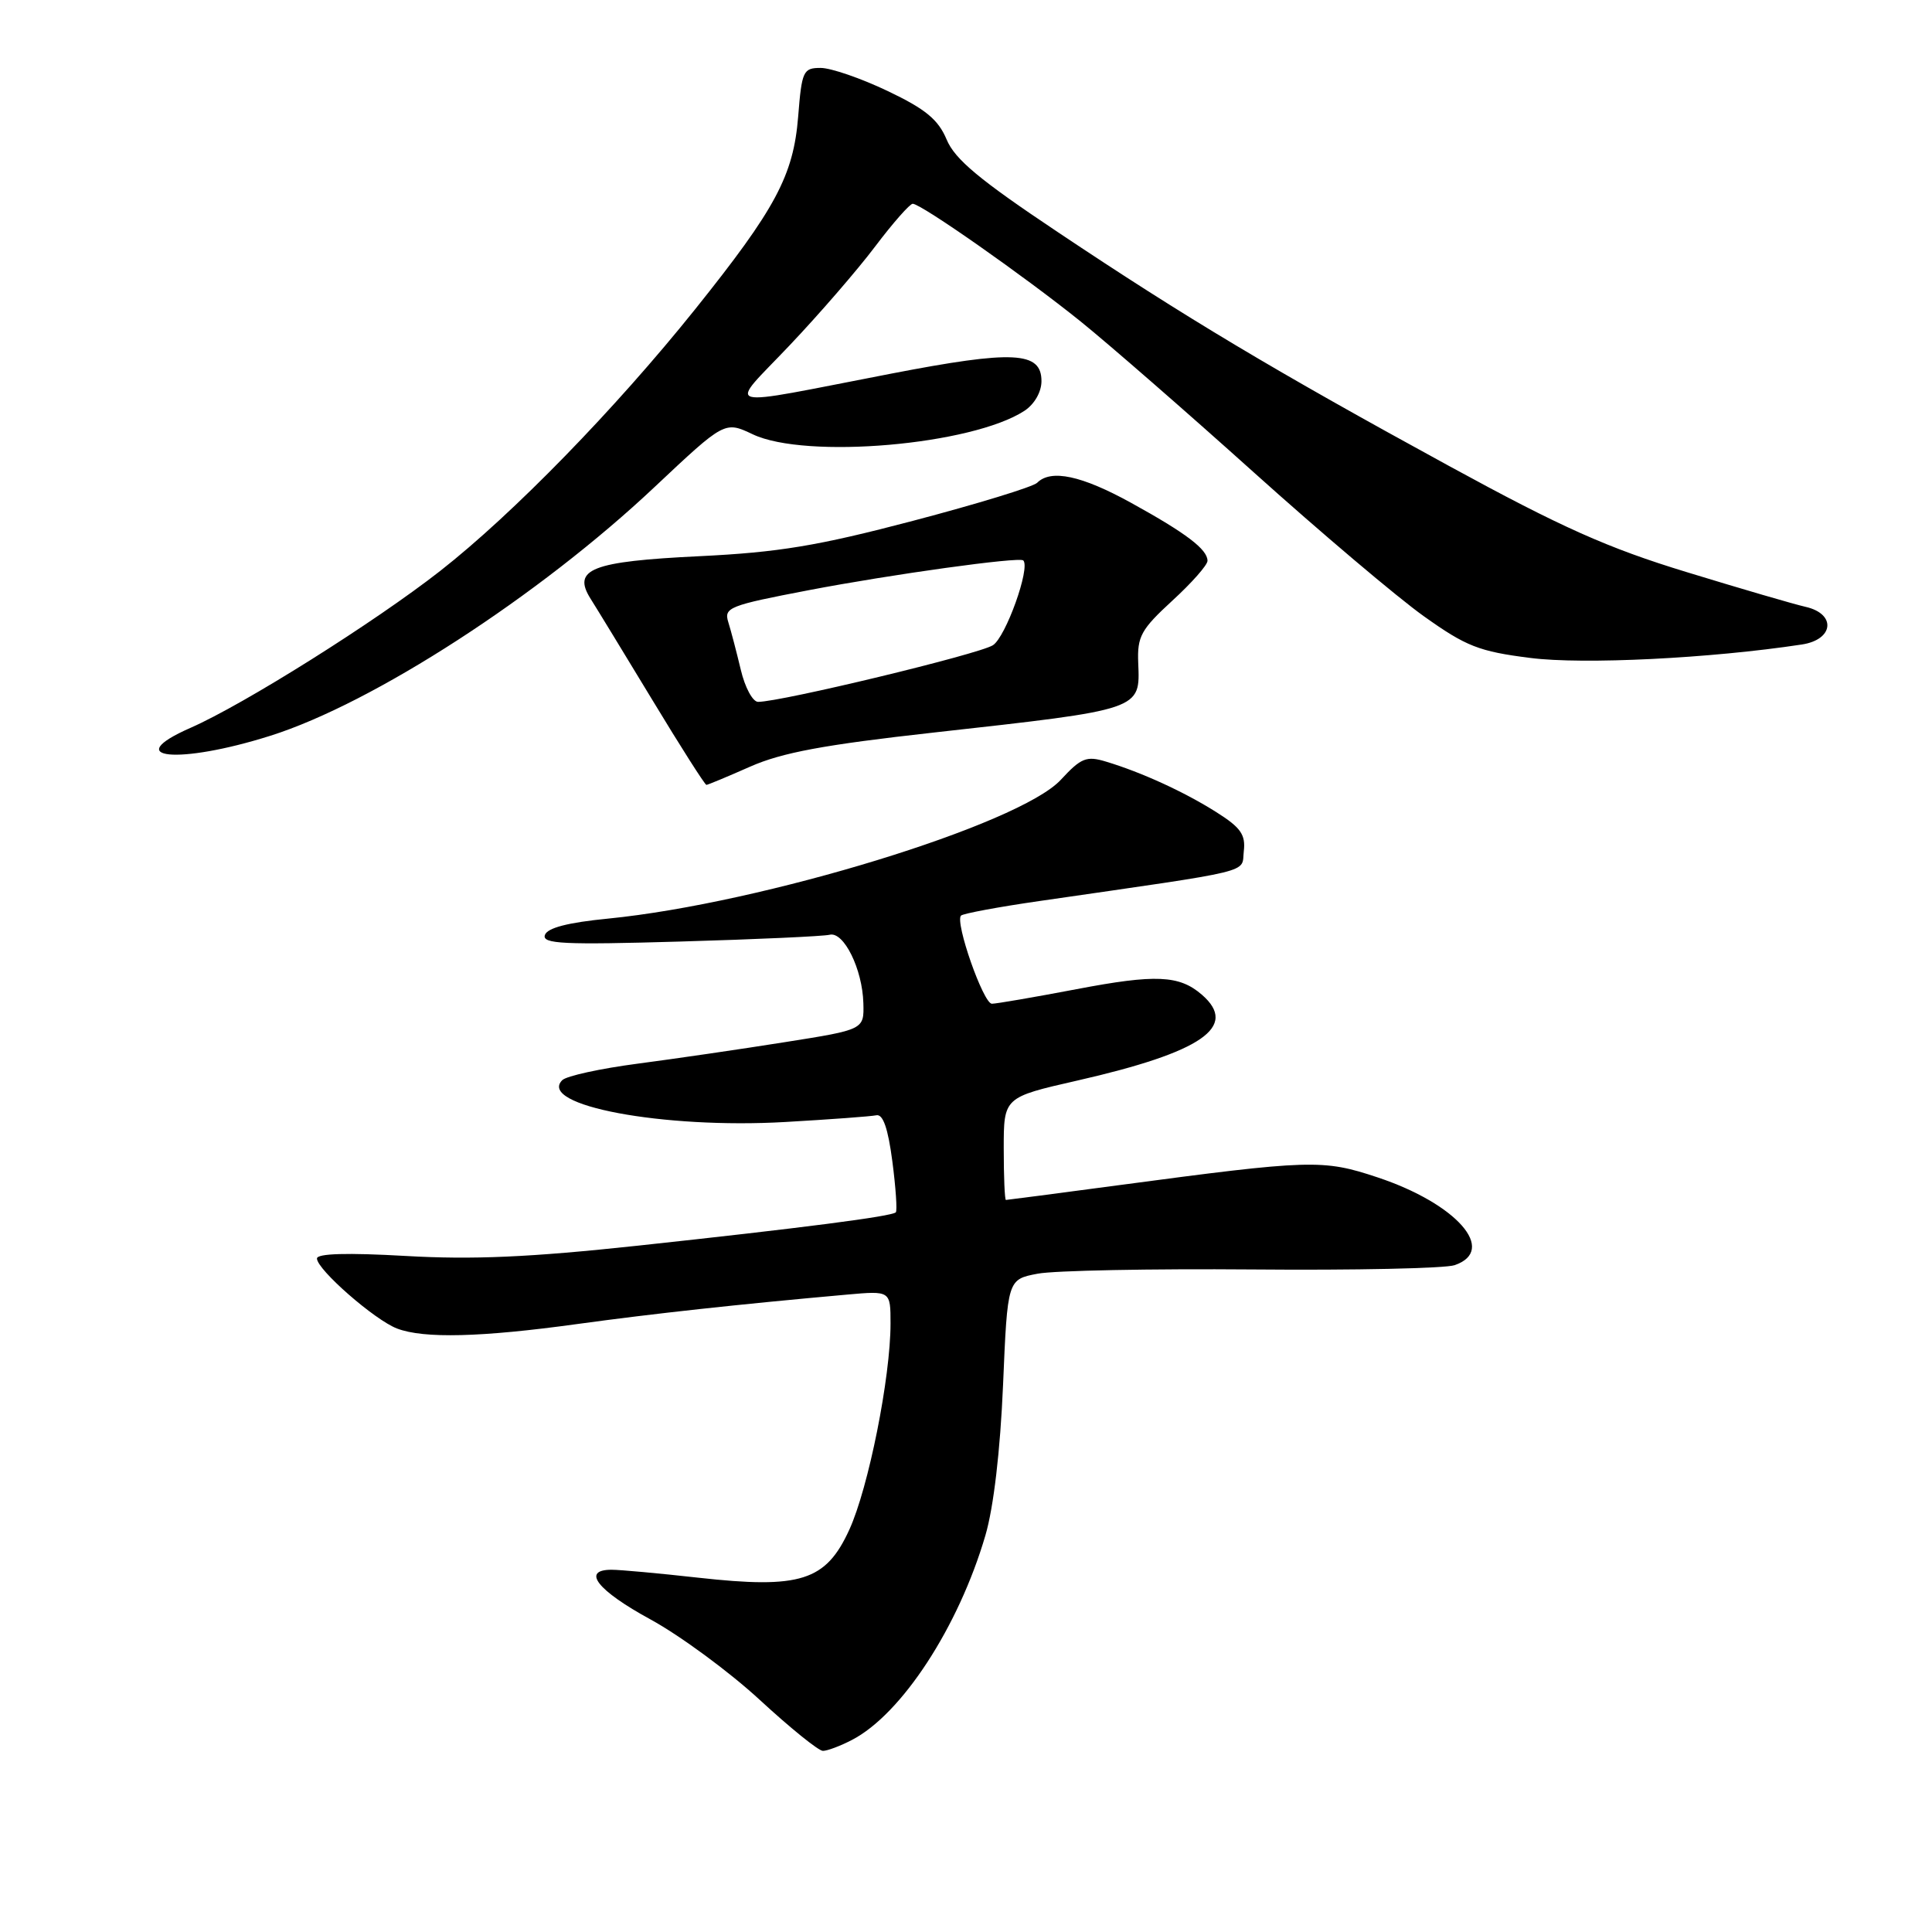 <?xml version="1.0" encoding="UTF-8" standalone="no"?>
<!DOCTYPE svg PUBLIC "-//W3C//DTD SVG 1.1//EN" "http://www.w3.org/Graphics/SVG/1.1/DTD/svg11.dtd" >
<svg xmlns="http://www.w3.org/2000/svg" xmlns:xlink="http://www.w3.org/1999/xlink" version="1.1" viewBox="0 0 256 256">
 <g >
 <path fill="currentColor"
d=" M 112.87 230.56 C 119.46 227.16 127.02 215.58 130.57 203.45 C 131.66 199.75 132.54 192.21 132.91 183.51 C 133.50 169.53 133.50 169.53 137.50 168.77 C 139.70 168.35 152.53 168.10 166.00 168.21 C 179.47 168.33 191.51 168.07 192.75 167.64 C 198.44 165.68 193.02 159.50 182.54 156.01 C 175.26 153.59 173.77 153.64 148.04 157.07 C 140.09 158.13 133.45 159.00 133.29 159.00 C 133.13 159.00 133.00 155.94 133.00 152.20 C 133.00 145.40 133.00 145.40 142.75 143.18 C 159.28 139.41 164.16 136.05 159.25 131.80 C 156.26 129.21 153.13 129.07 142.65 131.07 C 137.07 132.13 132.02 133.00 131.43 133.00 C 130.30 133.00 126.50 122.17 127.34 121.32 C 127.62 121.05 132.26 120.18 137.67 119.40 C 166.76 115.19 164.47 115.75 164.81 112.79 C 165.07 110.60 164.40 109.65 161.18 107.62 C 156.93 104.93 151.25 102.33 146.56 100.92 C 143.96 100.13 143.25 100.42 140.56 103.33 C 135.06 109.26 101.05 119.69 80.58 121.72 C 75.24 122.24 72.51 122.95 72.20 123.90 C 71.81 125.07 74.67 125.21 90.12 124.76 C 100.23 124.47 109.14 124.06 109.93 123.86 C 111.80 123.39 114.28 128.42 114.40 132.92 C 114.50 136.43 114.50 136.43 104.00 138.09 C 98.22 139.01 89.45 140.29 84.50 140.94 C 79.55 141.59 75.05 142.57 74.50 143.13 C 71.18 146.47 87.86 149.60 104.06 148.67 C 109.98 148.33 115.41 147.93 116.12 147.78 C 117.00 147.59 117.67 149.51 118.24 153.88 C 118.70 157.39 118.90 160.43 118.70 160.64 C 118.15 161.18 106.31 162.71 84.50 165.06 C 70.18 166.60 62.60 166.93 53.75 166.42 C 46.04 165.98 42.00 166.09 42.00 166.76 C 42.00 168.22 49.66 174.92 52.62 176.04 C 56.16 177.39 63.75 177.20 76.50 175.44 C 86.64 174.05 97.71 172.84 112.25 171.54 C 118.00 171.03 118.00 171.03 118.00 175.38 C 118.00 182.52 115.08 197.13 112.54 202.69 C 109.43 209.50 106.07 210.56 92.50 209.05 C 87.32 208.47 82.16 208.00 81.04 208.00 C 77.00 208.00 79.14 210.74 86.19 214.58 C 90.14 216.74 96.66 221.54 100.68 225.25 C 104.70 228.96 108.46 232.00 109.04 232.00 C 109.62 232.00 111.35 231.35 112.87 230.56 Z  M 99.41 101.58 C 103.62 99.72 109.22 98.68 123.69 97.07 C 151.43 93.98 151.07 94.10 150.82 87.83 C 150.68 84.33 151.19 83.41 155.33 79.60 C 157.90 77.25 160.00 74.87 160.00 74.31 C 160.00 72.80 157.19 70.66 149.90 66.64 C 143.32 63.01 139.26 62.14 137.43 63.97 C 136.89 64.51 129.49 66.77 120.98 69.01 C 108.33 72.34 103.16 73.19 92.66 73.70 C 78.38 74.39 75.77 75.41 78.27 79.36 C 79.02 80.54 82.69 86.56 86.44 92.75 C 90.18 98.94 93.41 104.00 93.60 104.00 C 93.79 104.00 96.40 102.91 99.41 101.58 Z  M 35.83 97.49 C 49.45 93.19 71.44 78.95 86.76 64.51 C 96.03 55.79 96.03 55.79 99.75 57.55 C 106.77 60.88 128.81 58.97 135.75 54.43 C 137.07 53.56 138.00 51.94 138.00 50.50 C 138.00 46.56 134.28 46.38 118.08 49.51 C 94.82 54.00 96.41 54.44 104.60 45.79 C 108.51 41.67 113.63 35.76 115.97 32.65 C 118.32 29.54 120.56 27.00 120.94 27.00 C 122.05 27.00 135.81 36.65 143.22 42.62 C 146.91 45.60 157.21 54.57 166.11 62.57 C 175.00 70.56 185.15 79.15 188.66 81.65 C 194.27 85.65 195.96 86.32 202.77 87.18 C 209.78 88.08 226.66 87.24 238.75 85.40 C 243.00 84.76 243.34 81.34 239.25 80.41 C 237.74 80.07 230.65 78.00 223.50 75.81 C 213.01 72.61 206.93 69.89 192.00 61.74 C 168.88 49.12 157.11 42.09 140.17 30.76 C 129.80 23.84 126.52 21.11 125.43 18.48 C 124.32 15.84 122.64 14.45 117.62 12.06 C 114.10 10.38 110.10 9.00 108.74 9.00 C 106.43 9.00 106.24 9.40 105.76 15.46 C 105.13 23.26 102.79 27.64 92.10 40.99 C 81.51 54.20 67.98 68.09 58.33 75.65 C 49.64 82.45 32.31 93.34 25.25 96.44 C 15.84 100.57 23.63 101.35 35.83 97.49 Z  M 98.16 88.75 C 97.60 86.41 96.86 83.57 96.50 82.43 C 95.90 80.50 96.62 80.22 107.18 78.20 C 118.09 76.11 135.09 73.75 135.59 74.26 C 136.56 75.23 133.26 84.43 131.56 85.50 C 129.68 86.69 103.49 93.00 100.45 93.00 C 99.74 93.00 98.71 91.09 98.16 88.75 Z "/>
</g>
</svg>